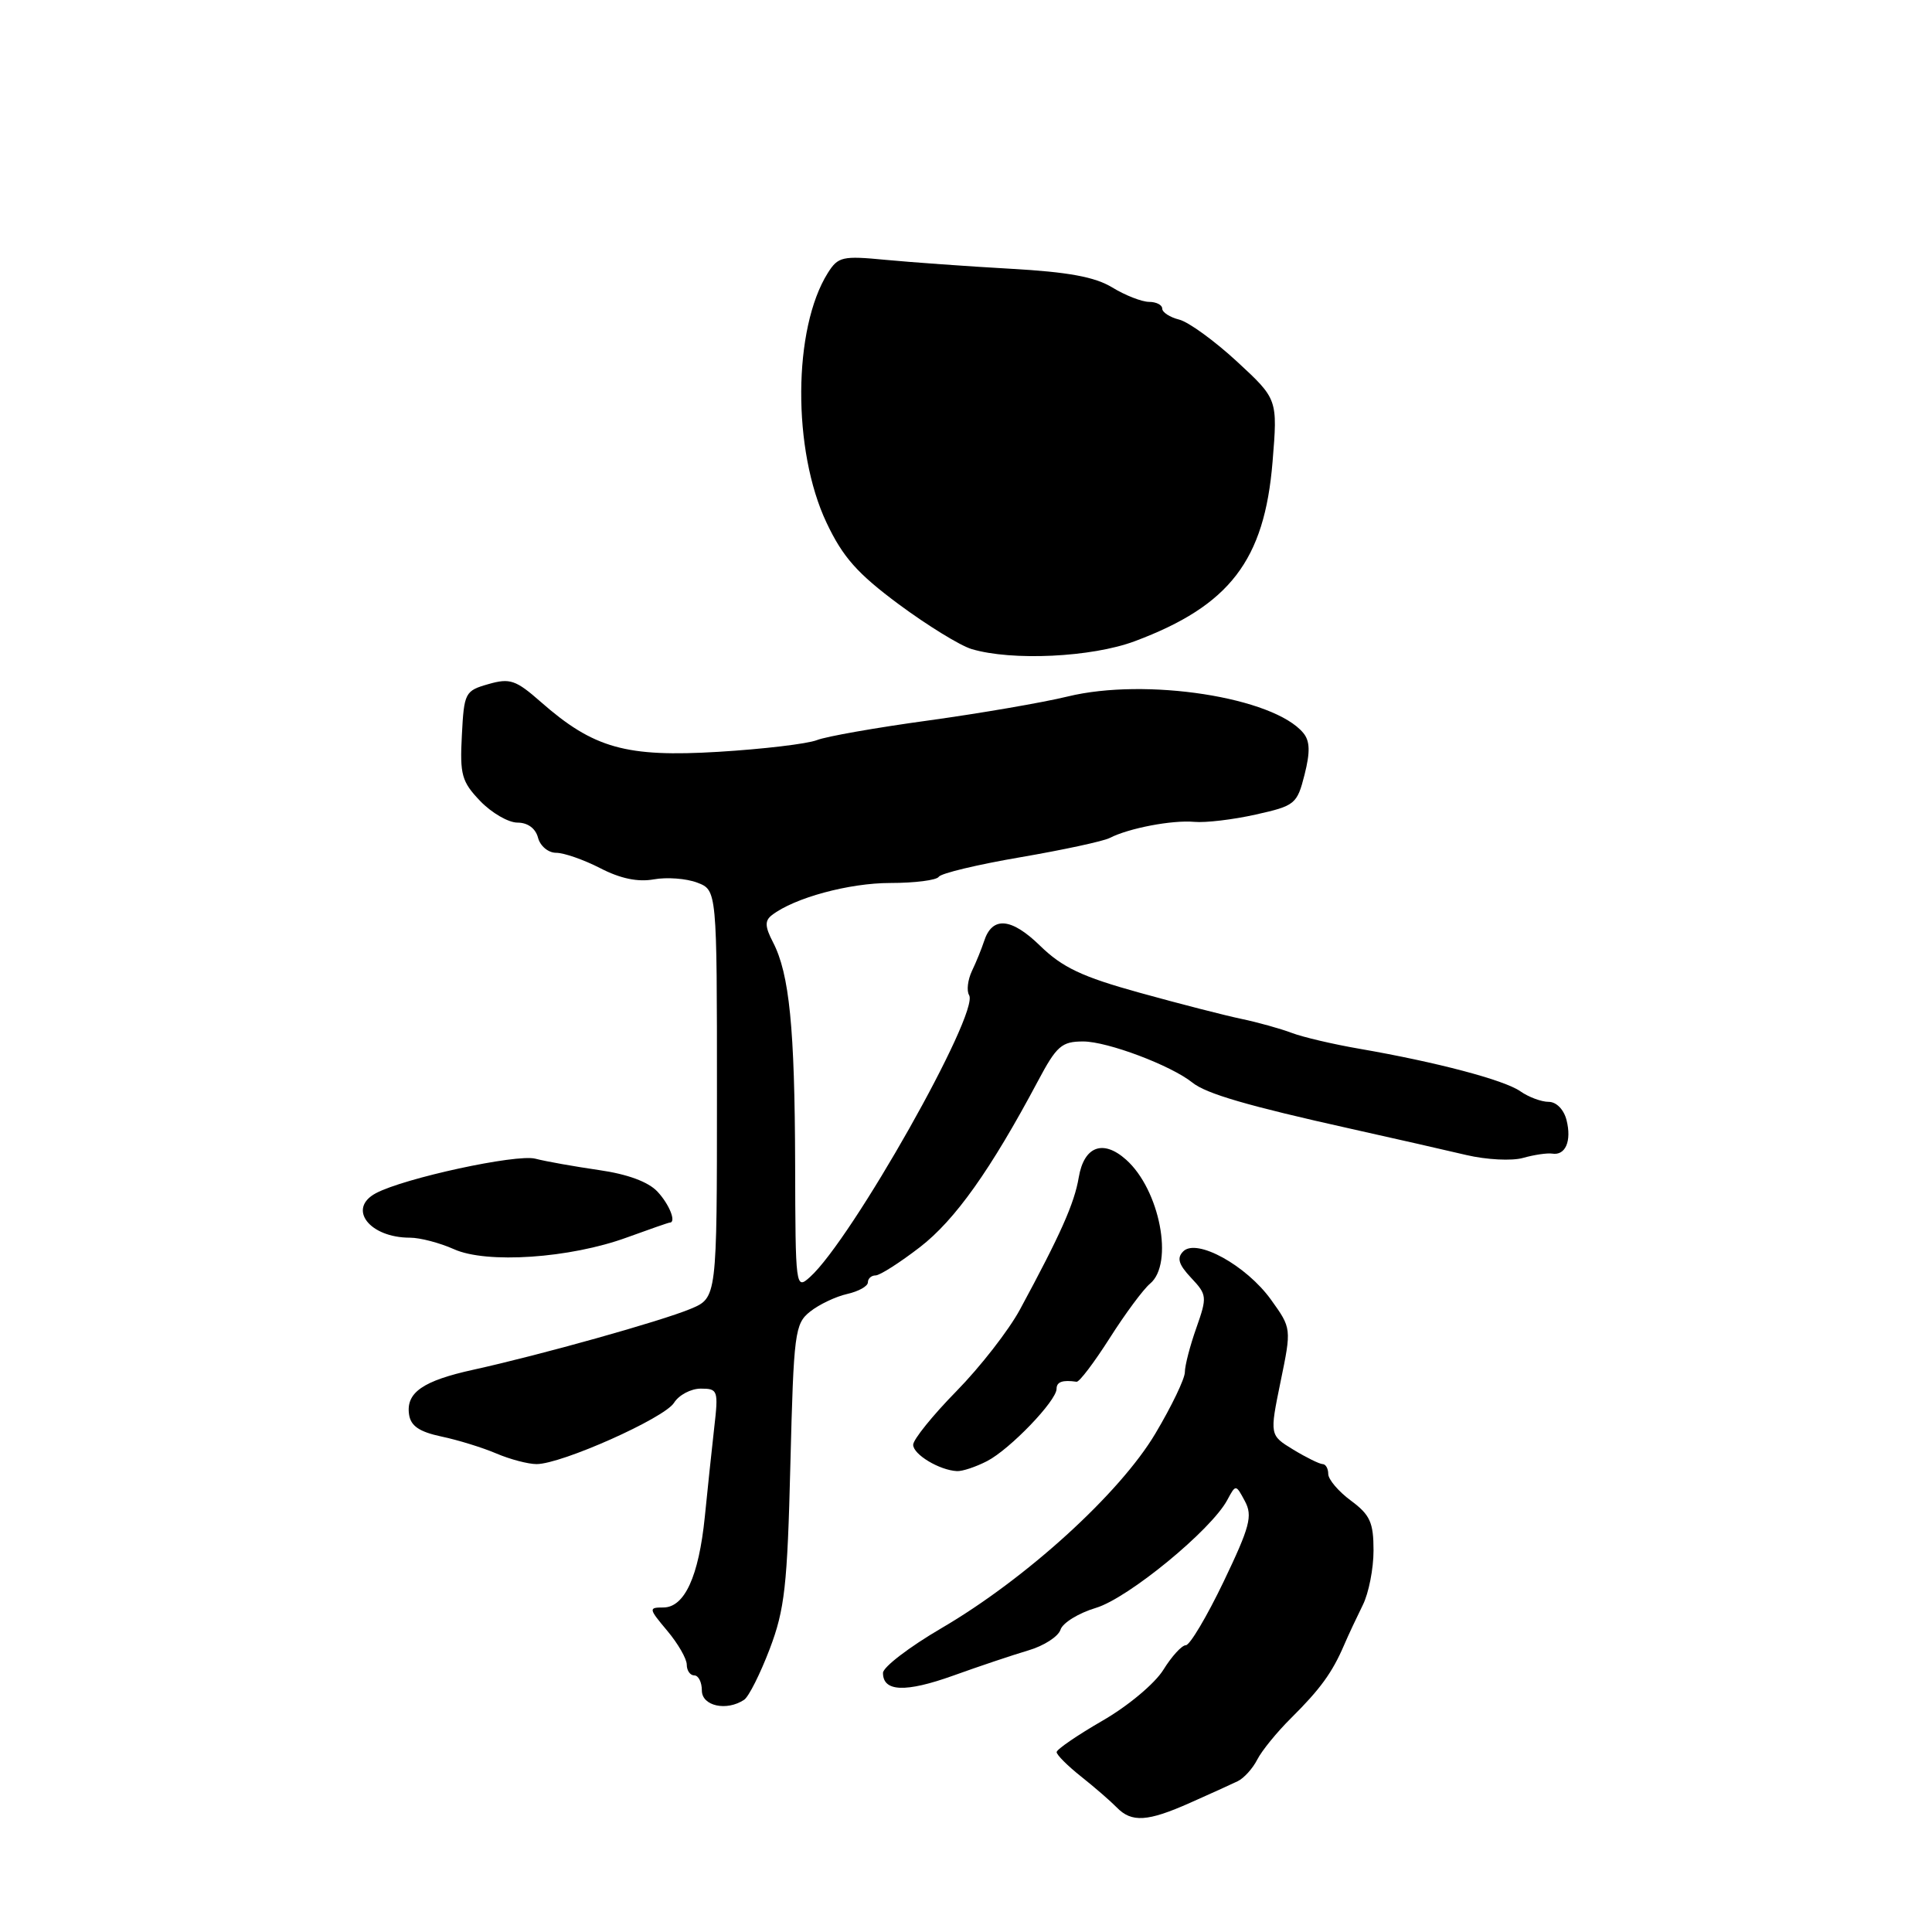 <?xml version="1.0" encoding="UTF-8" standalone="no"?>
<!DOCTYPE svg PUBLIC "-//W3C//DTD SVG 1.1//EN" "http://www.w3.org/Graphics/SVG/1.1/DTD/svg11.dtd" >
<svg xmlns="http://www.w3.org/2000/svg" xmlns:xlink="http://www.w3.org/1999/xlink" version="1.1" viewBox="0 0 256 256">
 <g >
 <path fill="currentColor"
d=" M 157.72 238.87 C 160.35 237.70 163.18 236.42 164.00 236.02 C 164.82 235.63 165.99 234.34 166.59 233.16 C 167.19 231.98 169.21 229.50 171.09 227.64 C 174.93 223.83 176.53 221.63 178.09 218.00 C 178.68 216.62 179.81 214.23 180.58 212.67 C 181.36 211.11 182.00 207.86 182.00 205.45 C 182.00 201.73 181.54 200.72 179.00 198.84 C 177.35 197.62 176.00 196.03 176.00 195.31 C 176.00 194.59 175.66 194.00 175.25 194.00 C 174.84 193.99 173.09 193.13 171.36 192.08 C 168.23 190.17 168.23 190.17 169.68 183.09 C 171.14 176.01 171.14 176.01 168.41 172.21 C 165.14 167.67 158.56 164.04 156.79 165.81 C 155.91 166.69 156.16 167.54 157.83 169.32 C 159.94 171.56 159.97 171.84 158.52 175.96 C 157.68 178.32 157.00 180.96 157.00 181.82 C 157.00 182.68 155.25 186.33 153.10 189.94 C 148.38 197.89 135.96 209.19 124.75 215.74 C 120.49 218.23 117.00 220.90 117.00 221.67 C 117.00 224.18 119.99 224.29 126.30 222.03 C 129.71 220.80 134.19 219.30 136.25 218.69 C 138.31 218.09 140.23 216.85 140.52 215.95 C 140.80 215.04 142.92 213.74 145.22 213.05 C 149.49 211.77 160.49 202.74 162.62 198.76 C 163.75 196.66 163.75 196.66 164.96 198.92 C 166.00 200.87 165.62 202.30 162.13 209.59 C 159.91 214.21 157.66 218.00 157.13 218.00 C 156.60 218.00 155.26 219.47 154.15 221.26 C 153.02 223.08 149.45 226.07 146.07 228.01 C 142.75 229.93 140.02 231.80 140.01 232.16 C 140.00 232.52 141.46 233.98 143.25 235.40 C 145.04 236.82 147.16 238.66 147.97 239.49 C 149.95 241.53 152.07 241.39 157.72 238.87 Z  M 98.60 225.23 C 99.21 224.83 100.73 221.80 101.99 218.50 C 103.98 213.26 104.33 210.15 104.73 194.00 C 105.17 176.55 105.32 175.40 107.35 173.79 C 108.53 172.85 110.74 171.80 112.25 171.46 C 113.76 171.12 115.00 170.43 115.00 169.92 C 115.00 169.41 115.46 169.00 116.02 169.00 C 116.58 169.00 119.23 167.31 121.90 165.25 C 126.55 161.66 131.26 155.03 137.53 143.25 C 140.01 138.58 140.68 138.00 143.53 138.00 C 146.74 138.00 155.16 141.17 158.00 143.45 C 159.84 144.93 165.30 146.52 179.00 149.57 C 184.78 150.86 191.66 152.42 194.31 153.05 C 196.95 153.67 200.33 153.85 201.81 153.43 C 203.29 153.01 205.03 152.76 205.67 152.86 C 207.43 153.15 208.27 151.20 207.58 148.44 C 207.22 147.01 206.23 146.00 205.20 146.00 C 204.24 146.00 202.55 145.37 201.45 144.60 C 199.31 143.10 190.36 140.74 180.15 138.97 C 176.66 138.37 172.61 137.42 171.15 136.86 C 169.69 136.31 166.70 135.47 164.50 135.01 C 162.30 134.55 156.22 132.99 151.00 131.54 C 143.37 129.43 140.78 128.20 137.82 125.32 C 133.99 121.58 131.46 121.38 130.39 124.73 C 130.07 125.70 129.36 127.47 128.79 128.65 C 128.23 129.84 128.06 131.28 128.41 131.86 C 129.84 134.17 112.84 164.28 107.32 169.22 C 105.43 170.92 105.40 170.66 105.36 154.22 C 105.31 136.21 104.60 129.05 102.43 124.86 C 101.35 122.78 101.32 122.00 102.28 121.26 C 105.24 118.97 112.51 117.00 117.96 117.00 C 121.22 117.00 124.11 116.63 124.39 116.18 C 124.67 115.72 129.53 114.56 135.20 113.59 C 140.86 112.62 146.19 111.47 147.03 111.04 C 149.58 109.73 155.33 108.64 158.24 108.90 C 159.75 109.04 163.42 108.60 166.40 107.93 C 171.60 106.77 171.87 106.55 172.86 102.65 C 173.62 99.64 173.58 98.20 172.70 97.13 C 168.78 92.38 151.83 89.76 141.47 92.29 C 138.19 93.09 129.88 94.52 123.00 95.47 C 116.12 96.41 109.48 97.58 108.24 98.07 C 107.00 98.56 101.13 99.26 95.20 99.62 C 82.96 100.36 78.66 99.16 71.66 93.01 C 68.34 90.09 67.57 89.83 64.71 90.65 C 61.62 91.53 61.49 91.78 61.20 97.42 C 60.92 102.66 61.18 103.58 63.63 106.14 C 65.14 107.71 67.36 109.00 68.57 109.00 C 69.93 109.00 70.97 109.77 71.29 111.00 C 71.58 112.11 72.65 113.00 73.69 113.00 C 74.73 113.00 77.36 113.92 79.54 115.04 C 82.20 116.42 84.53 116.90 86.63 116.52 C 88.35 116.21 90.93 116.40 92.38 116.95 C 95.00 117.95 95.00 117.95 95.00 144.96 C 95.00 171.97 95.00 171.97 91.51 173.43 C 87.63 175.05 71.65 179.53 62.75 181.49 C 56.04 182.96 53.79 184.52 54.20 187.41 C 54.42 188.95 55.55 189.72 58.50 190.35 C 60.70 190.81 63.98 191.83 65.78 192.60 C 67.59 193.37 69.98 194.00 71.10 194.00 C 74.40 194.00 88.03 187.92 89.31 185.88 C 89.95 184.85 91.55 184.00 92.86 184.00 C 95.13 184.00 95.21 184.22 94.63 189.25 C 94.31 192.14 93.74 197.43 93.39 201.00 C 92.59 208.88 90.71 213.00 87.89 213.00 C 85.92 213.00 85.94 213.14 88.41 216.08 C 89.83 217.77 91.00 219.79 91.00 220.58 C 91.00 221.36 91.45 222.00 92.00 222.00 C 92.55 222.00 93.00 222.90 93.00 224.00 C 93.00 226.06 96.28 226.78 98.60 225.23 Z  M 130.80 193.60 C 133.82 192.04 140.00 185.61 140.00 184.03 C 140.00 183.10 140.79 182.82 142.65 183.09 C 143.01 183.15 144.98 180.54 147.04 177.31 C 149.09 174.08 151.50 170.83 152.39 170.09 C 155.57 167.45 153.68 157.64 149.21 153.66 C 146.16 150.94 143.64 151.88 142.94 156.01 C 142.37 159.44 140.51 163.61 135.16 173.50 C 133.68 176.25 129.88 181.13 126.73 184.34 C 123.58 187.55 121.00 190.75 121.00 191.44 C 121.00 192.72 124.47 194.81 126.80 194.93 C 127.51 194.97 129.31 194.37 130.80 193.60 Z  M 83.07 163.97 C 86.04 162.89 88.59 162.00 88.74 162.00 C 89.65 162.00 88.71 159.60 87.12 157.90 C 85.91 156.60 83.15 155.58 79.37 155.04 C 76.14 154.57 72.34 153.90 70.92 153.53 C 68.41 152.89 53.54 156.11 49.80 158.11 C 45.99 160.15 48.95 164.00 54.32 164.00 C 55.67 164.00 58.28 164.69 60.14 165.52 C 64.46 167.48 75.53 166.73 83.07 163.97 Z  M 150.37 84.96 C 162.94 80.26 167.55 74.25 168.62 61.20 C 169.30 52.89 169.30 52.89 163.90 47.90 C 160.93 45.16 157.49 42.66 156.25 42.35 C 155.01 42.04 154.00 41.38 154.00 40.89 C 154.00 40.40 153.21 40.00 152.25 40.00 C 151.29 39.99 149.10 39.14 147.38 38.09 C 145.08 36.69 141.55 36.04 133.88 35.61 C 128.17 35.29 120.72 34.75 117.33 34.43 C 111.62 33.88 111.05 34.01 109.69 36.17 C 105.06 43.54 104.98 59.67 109.52 69.26 C 111.68 73.83 113.60 75.99 119.09 80.07 C 122.87 82.87 127.21 85.54 128.73 86.00 C 134.07 87.60 144.67 87.10 150.37 84.96 Z "/>
</g>
</svg>